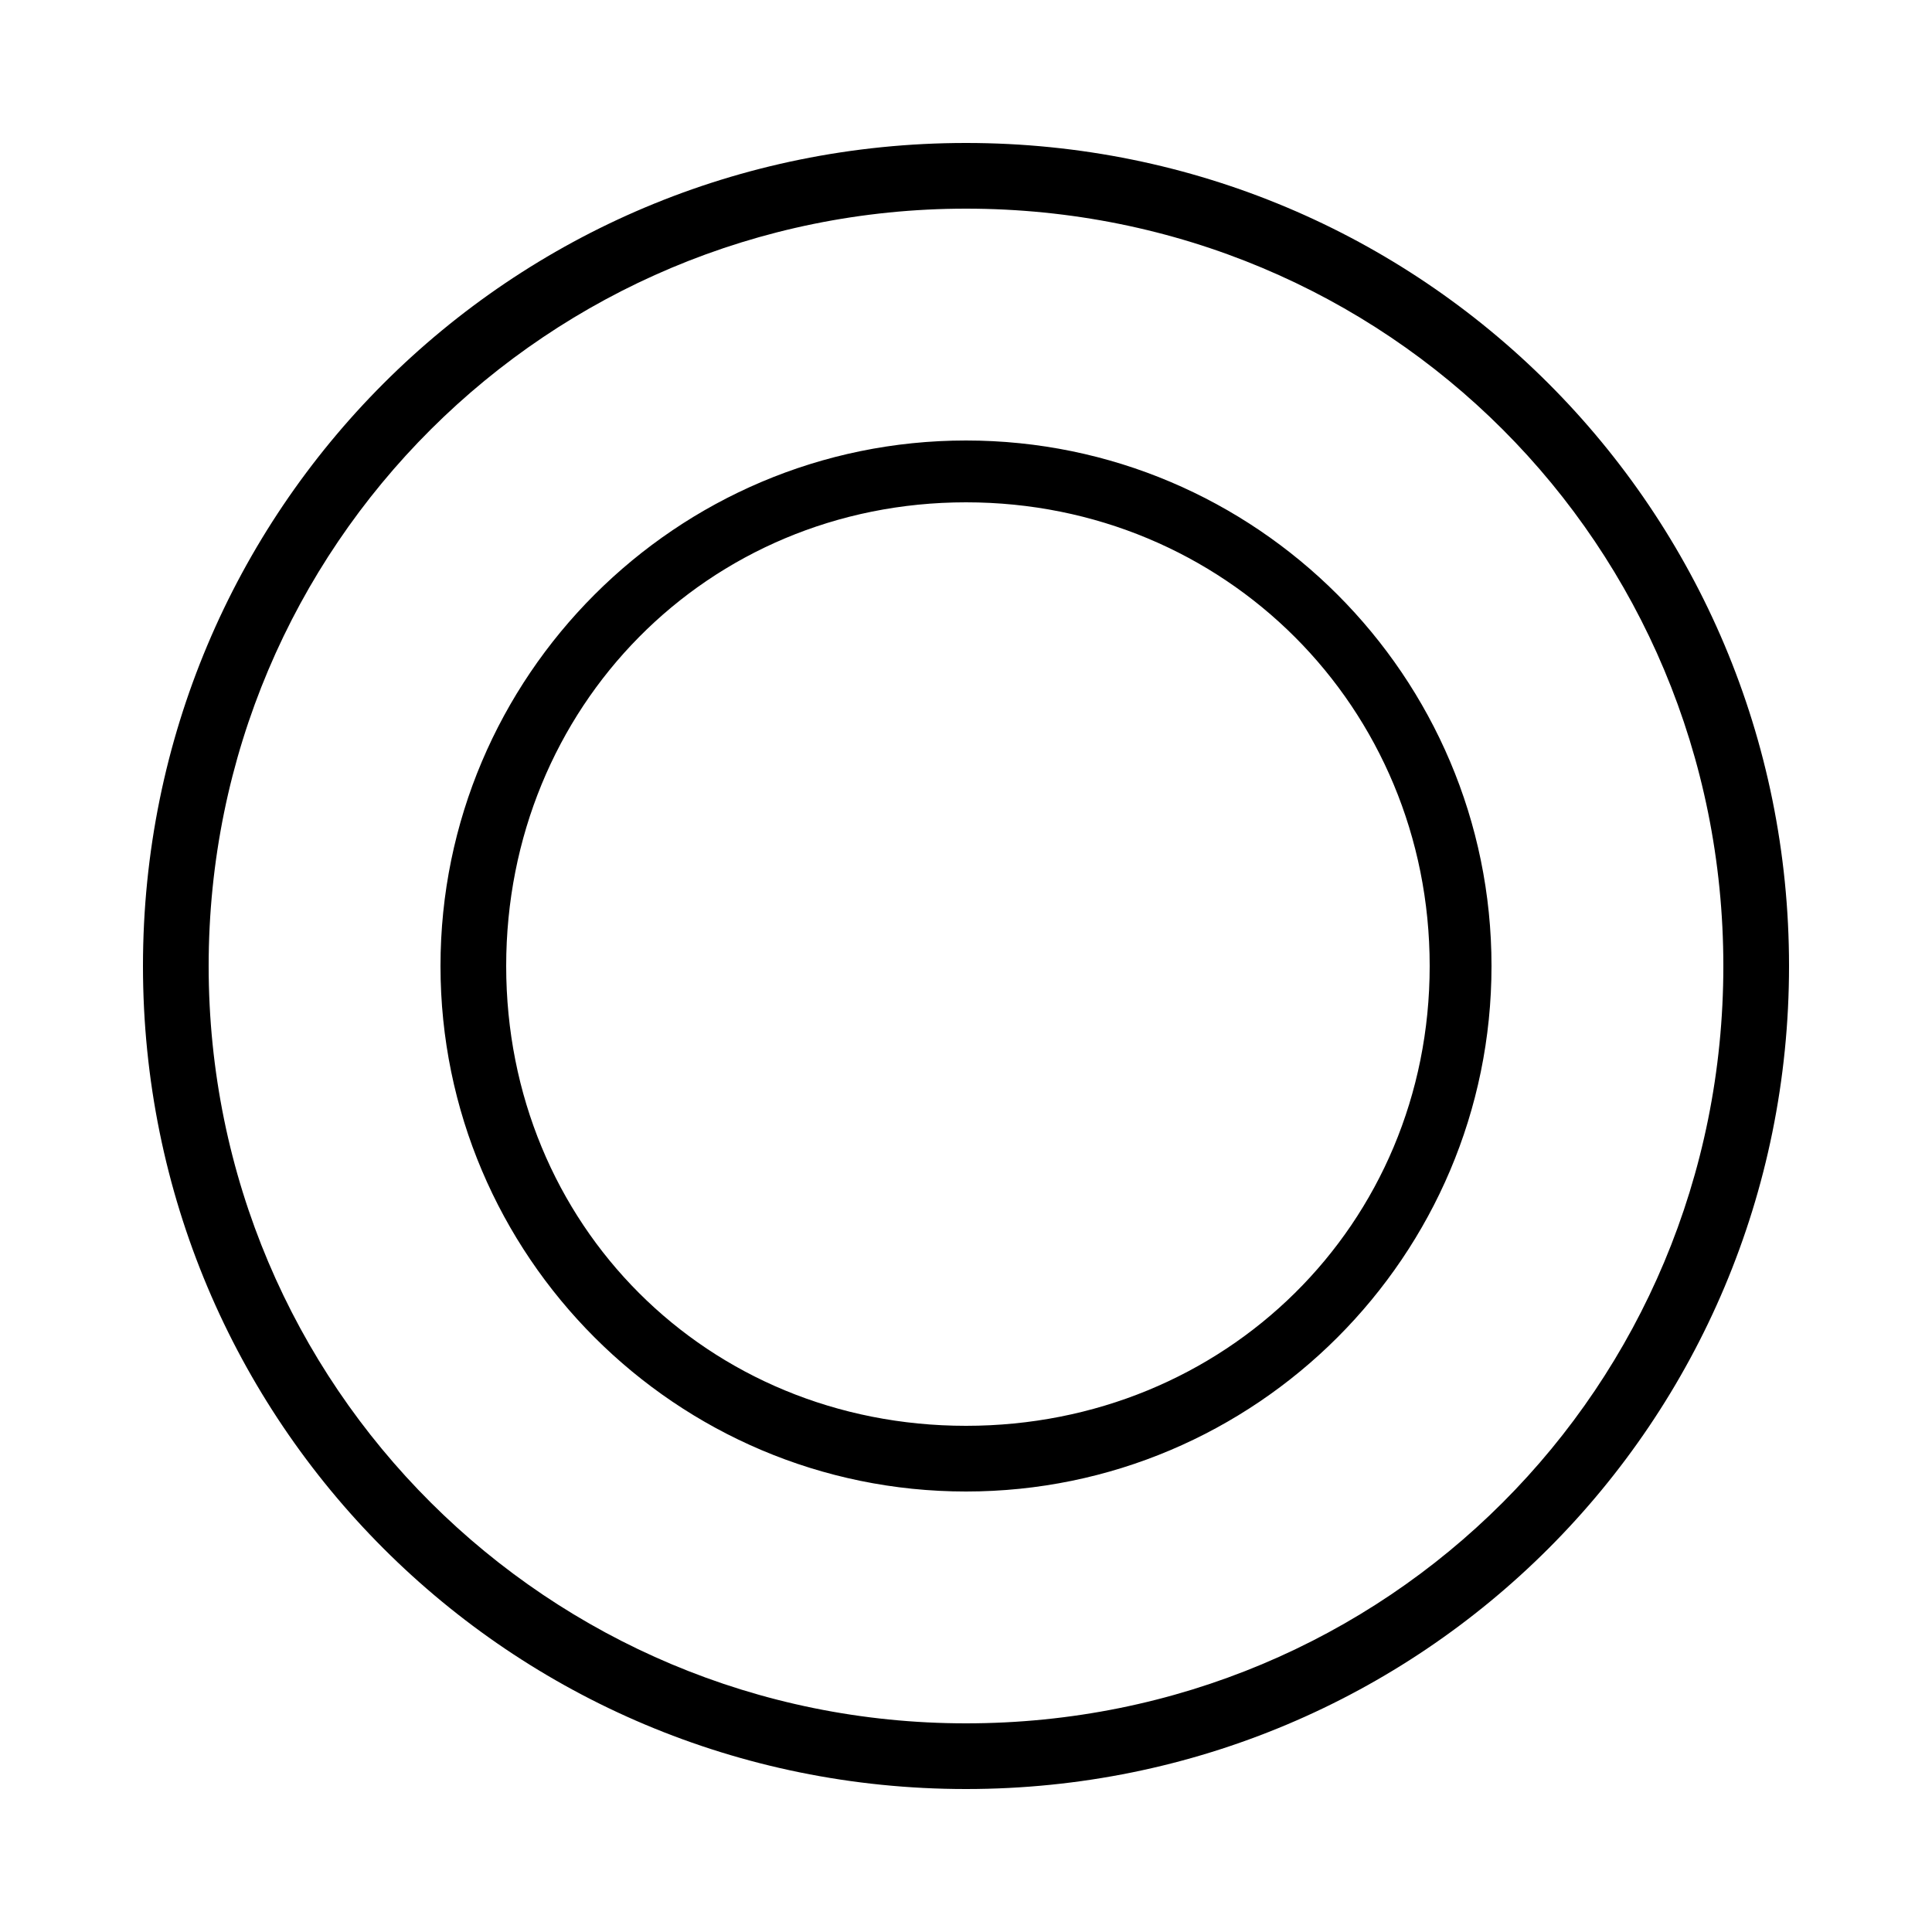 <svg xmlns="http://www.w3.org/2000/svg" viewBox="0 -44.0 50.0 50.0">
    <rect x="0" y="-44.0" width="50.0" height="50.0" fill="#808080" stroke="none"/>
    <g transform="scale(1, -1)">
        <!-- ボディの枠 -->
        <rect x="0" y="-6.0" width="50.0" height="50.0"
            stroke="white" fill="white"/>
        <!-- グリフ座標系の原点 -->
        <circle cx="0" cy="0" r="5" fill="white"/>
        <!-- グリフのアウトライン -->
        <g style="fill:black;stroke:#000000;stroke-width:0;stroke-linecap:round;stroke-linejoin:round;">
        <path d="M 25.0 32.6 C 17.5 32.6 11.4 26.5 11.4 19.0 C 11.4 11.5 17.5 5.4 25.0 5.4 C 32.5 5.4 38.6 11.5 38.6 19.0 C 38.6 26.5 32.5 32.6 25.0 32.6 Z M 25.0 31.0 C 31.7 31.0 37.0 25.7 37.0 19.0 C 37.0 12.3 31.7 7.1 25.0 7.1 C 18.3 7.1 13.1 12.3 13.1 19.0 C 13.1 25.7 18.3 31.0 25.0 31.0 Z M 25.0 40.3 C 13.2 40.3 3.7 30.8 3.7 19.0 C 3.7 7.2 13.2 -2.3 25.0 -2.3 C 36.8 -2.3 46.3 7.2 46.3 19.0 C 46.3 30.8 36.8 40.3 25.0 40.3 Z M 25.0 38.6 C 35.9 38.6 44.6 29.9 44.6 19.0 C 44.6 8.1 35.9 -0.6 25.0 -0.6 C 14.2 -0.6 5.4 8.1 5.4 19.0 C 5.4 29.9 14.2 38.6 25.0 38.6 Z"/>
    </g>
    </g>
</svg>
